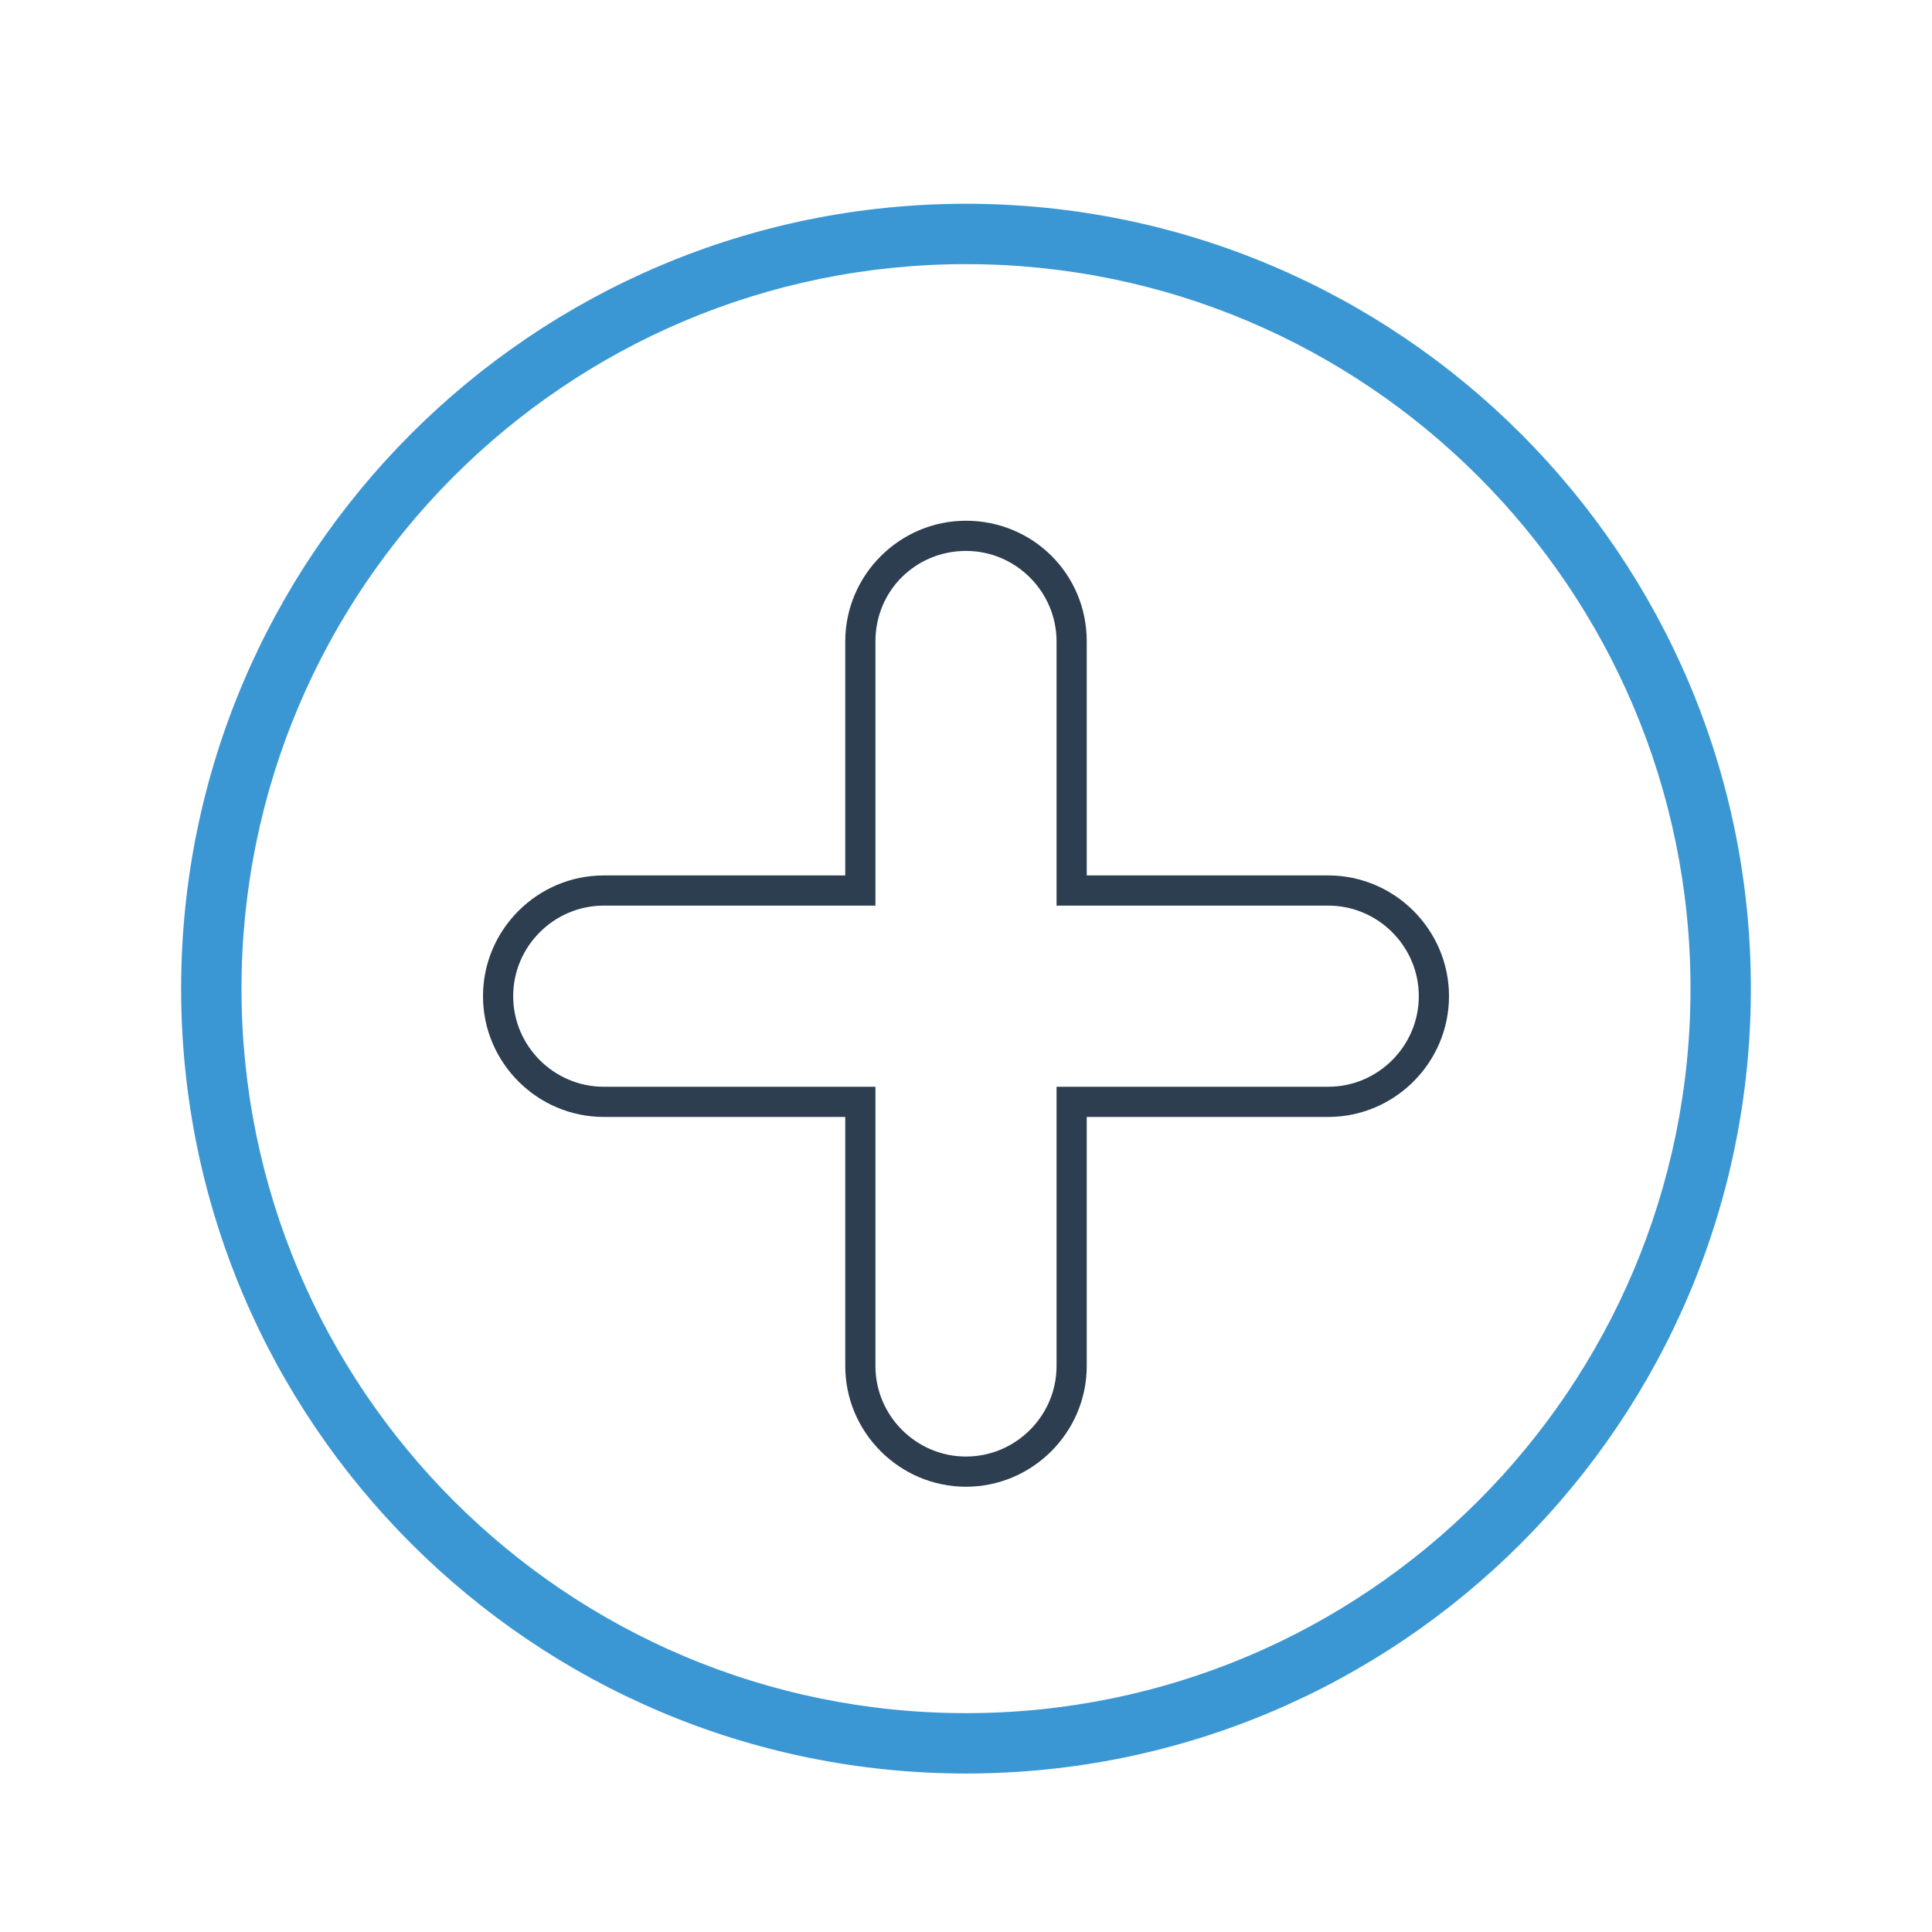 <svg xmlns="http://www.w3.org/2000/svg" width="128" height="128" id="add"><path fill="#3B97D3" d="M64 13.5c-28.7 0-52 23.3-52 52s23.3 52 52 52 52-23.3 52-52-23.3-52-52-52zm0 100c-26.5 0-48-21.5-48-48s21.5-48 48-48 48 21.5 48 48-21.5 48-48 48z"></path><path fill="#2C3E50" d="M64 36.5c3.3 0 6 2.7 6 6V60h18c3.3 0 6 2.7 6 6s-2.7 6-6 6H70v18.5c0 3.3-2.7 6-6 6s-6-2.7-6-6V72H40c-3.3 0-6-2.7-6-6s2.7-6 6-6h18V42.5c0-3.4 2.7-6 6-6m0-2c-4.4 0-8 3.6-8 8V58H40c-4.4 0-8 3.6-8 8s3.6 8 8 8h16v16.5c0 4.4 3.6 8 8 8s8-3.6 8-8V74h16c4.4 0 8-3.6 8-8s-3.6-8-8-8H72V42.5c0-4.5-3.6-8-8-8z"></path></svg>